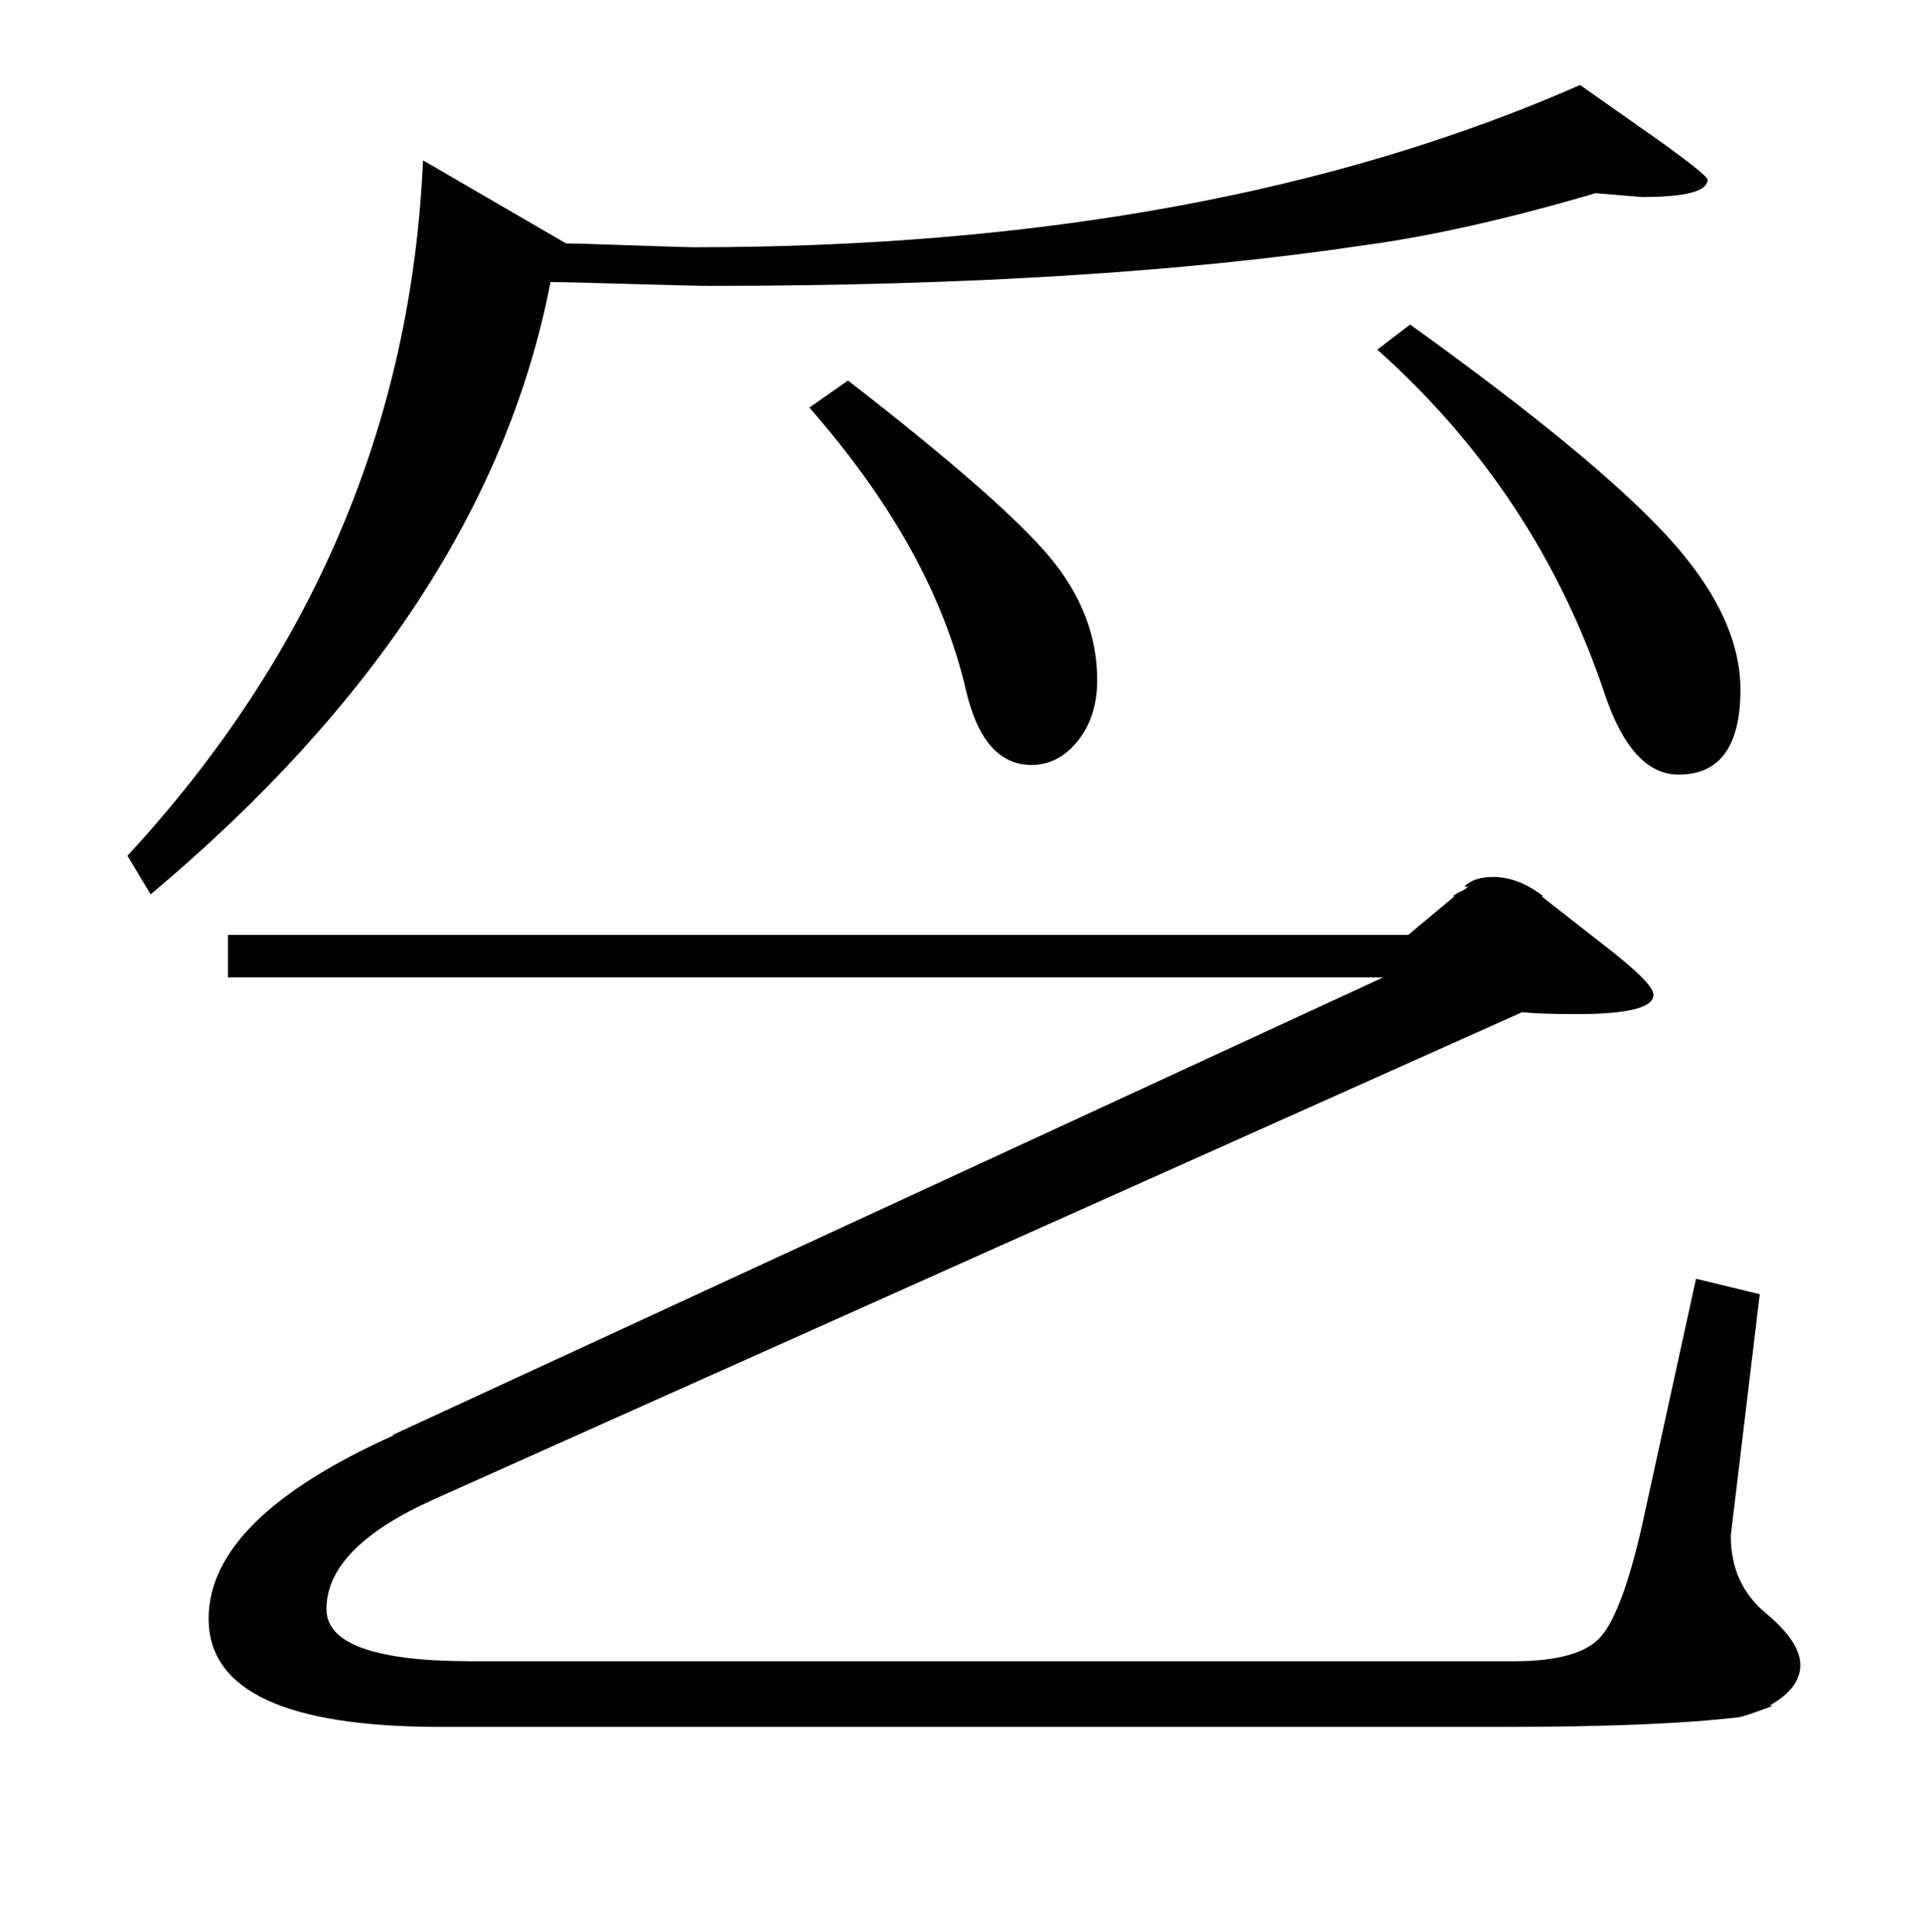 <?xml version="1.0" standalone="no"?>
<!DOCTYPE svg PUBLIC "-//W3C//DTD SVG 1.1//EN" "http://www.w3.org/Graphics/SVG/1.1/DTD/svg11.dtd" >
<svg xmlns="http://www.w3.org/2000/svg" xmlns:xlink="http://www.w3.org/1999/xlink" version="1.1" viewBox="0 -140 995 1000">
  <g transform="matrix(1 0 0 -1 0 860)">
   <path fill="currentColor"
d="M729 516l24 20h-1l3 2q3 1 5 3h-2q5 5 15 5q13 0 26 -10h-1l32 -25q26 -20 26 -26q0 -10 -40 -10q-19 0 -28 1l-563 -252q-56 -25 -56 -57q0 -27 75 -27h540q34 0 45 13t21 57l28 128l33 -8l-15 -125q0 -25 18 -40t18 -27t-16 -21h2q-16 -6 -18 -6q-42 -5 -122 -5h-550
q-120 0 -120 56q0 52 96 95h-1l513 237h-598v22h611zM219 917l74 -43q5 0 33.5 -1t32.5 -1q268 0 459 84l44 -31q22 -16 22 -18q0 -9 -34 -9l-24 2q-68 -20 -120 -27q-141 -21 -339 -21q-7 0 -41.5 1t-40.5 1q-33 -171 -207 -317l-12 20q144 156 153 360zM713 819l17 13
q96 -69 133.5 -110t37.5 -79q0 -44 -32 -44q-24 0 -38 41q-35 105 -118 179zM419 789l20 14q80 -62 104.5 -91.5t24.5 -63.5q0 -19 -10 -31.5t-24 -12.5q-25 0 -34 39q-17 73 -81 146z" />
  </g>

</svg>
